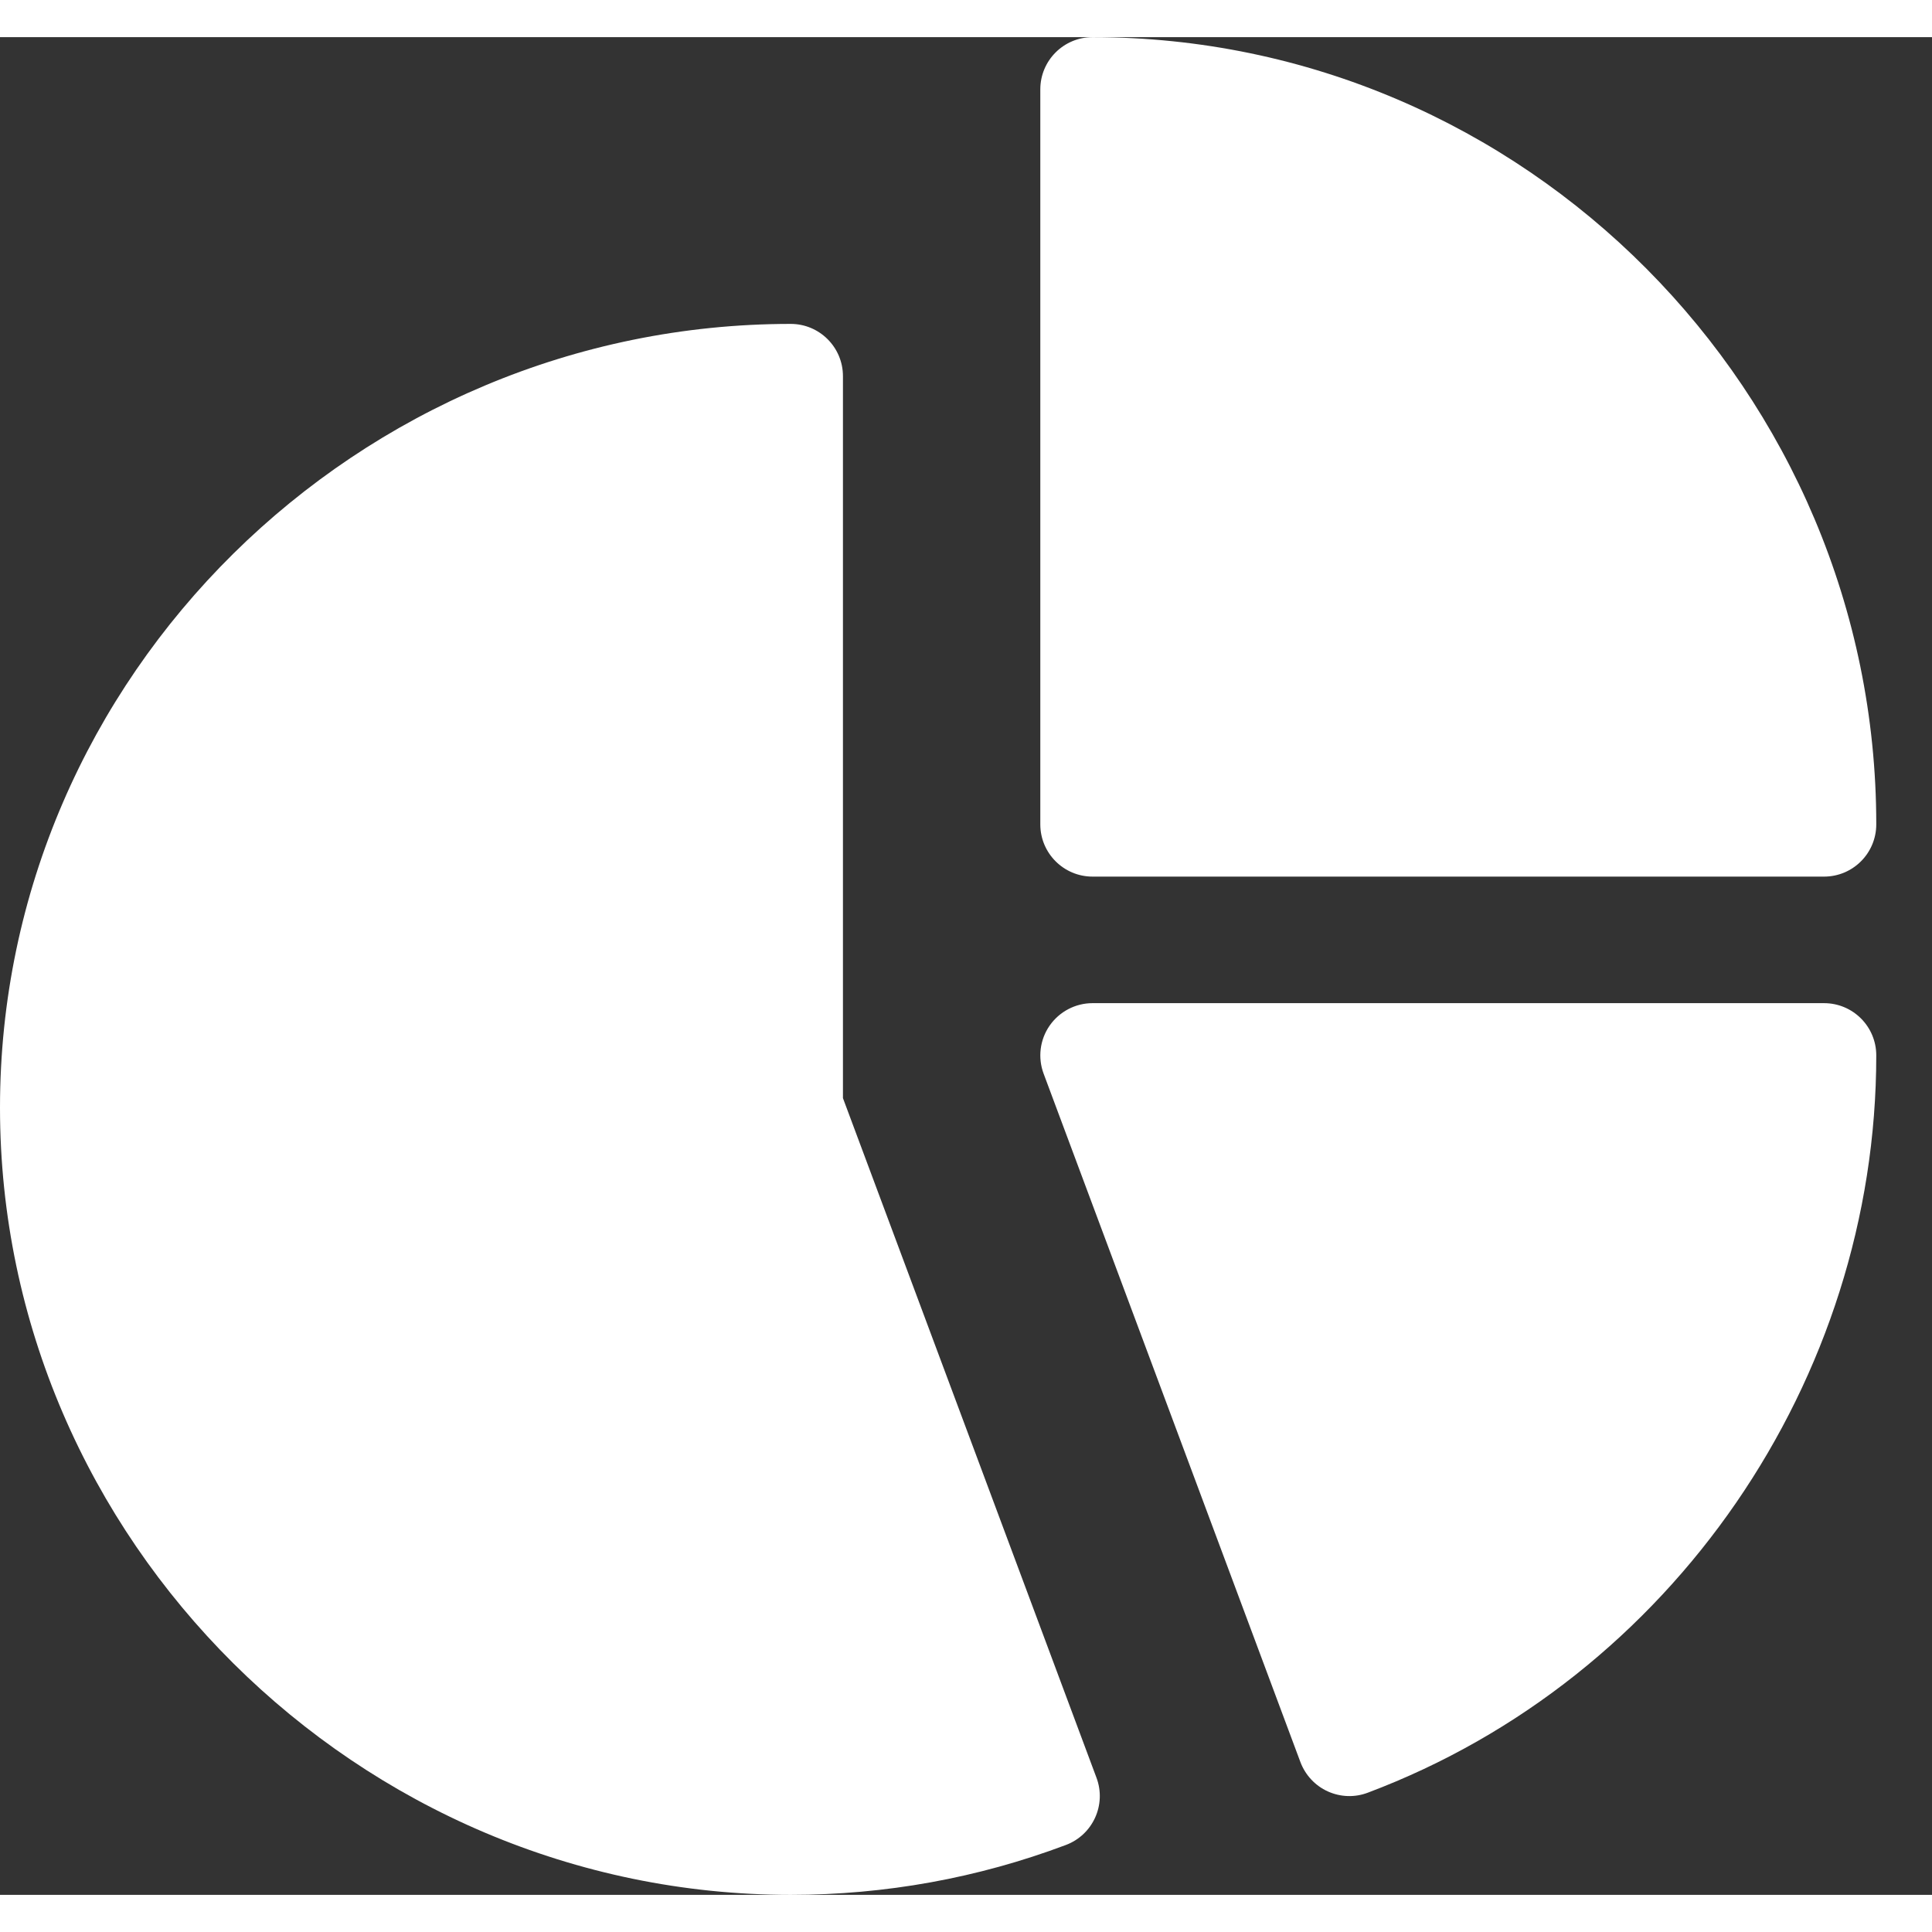 <svg width="20" height="20" viewBox="0 0 26 25" fill="none" xmlns="http://www.w3.org/2000/svg">
<rect x="0" y="0" width="26" height="25" fill="#333333" stroke="none"/>
<path d="M14.703 0C14.315 0 14 0.314 14 0.703V10.594C14 10.982 14.315 11.297 14.703 11.297H24.547C24.936 11.297 25.25 10.982 25.25 10.594C25.25 4.778 20.519 0 14.703 0Z" fill="white"/>
<path d="M14.756 23.424L11.344 14.278V4.562C11.344 4.174 11.029 3.859 10.641 3.859C4.825 3.859 0 8.59 0 14.406C0 20.222 4.825 25 10.641 25C11.914 25 13.16 24.774 14.344 24.329C14.708 24.192 14.892 23.787 14.756 23.424Z" fill="white"/>
<path d="M24.547 13H14.703C14.473 13 14.257 13.113 14.125 13.303C13.994 13.492 13.964 13.734 14.045 13.95L17.501 23.215C17.567 23.389 17.699 23.531 17.869 23.608C18.04 23.685 18.232 23.692 18.408 23.625C22.5 22.085 25.25 18.07 25.25 13.703C25.25 13.315 24.936 13 24.547 13Z" fill="white"/>
</svg>

